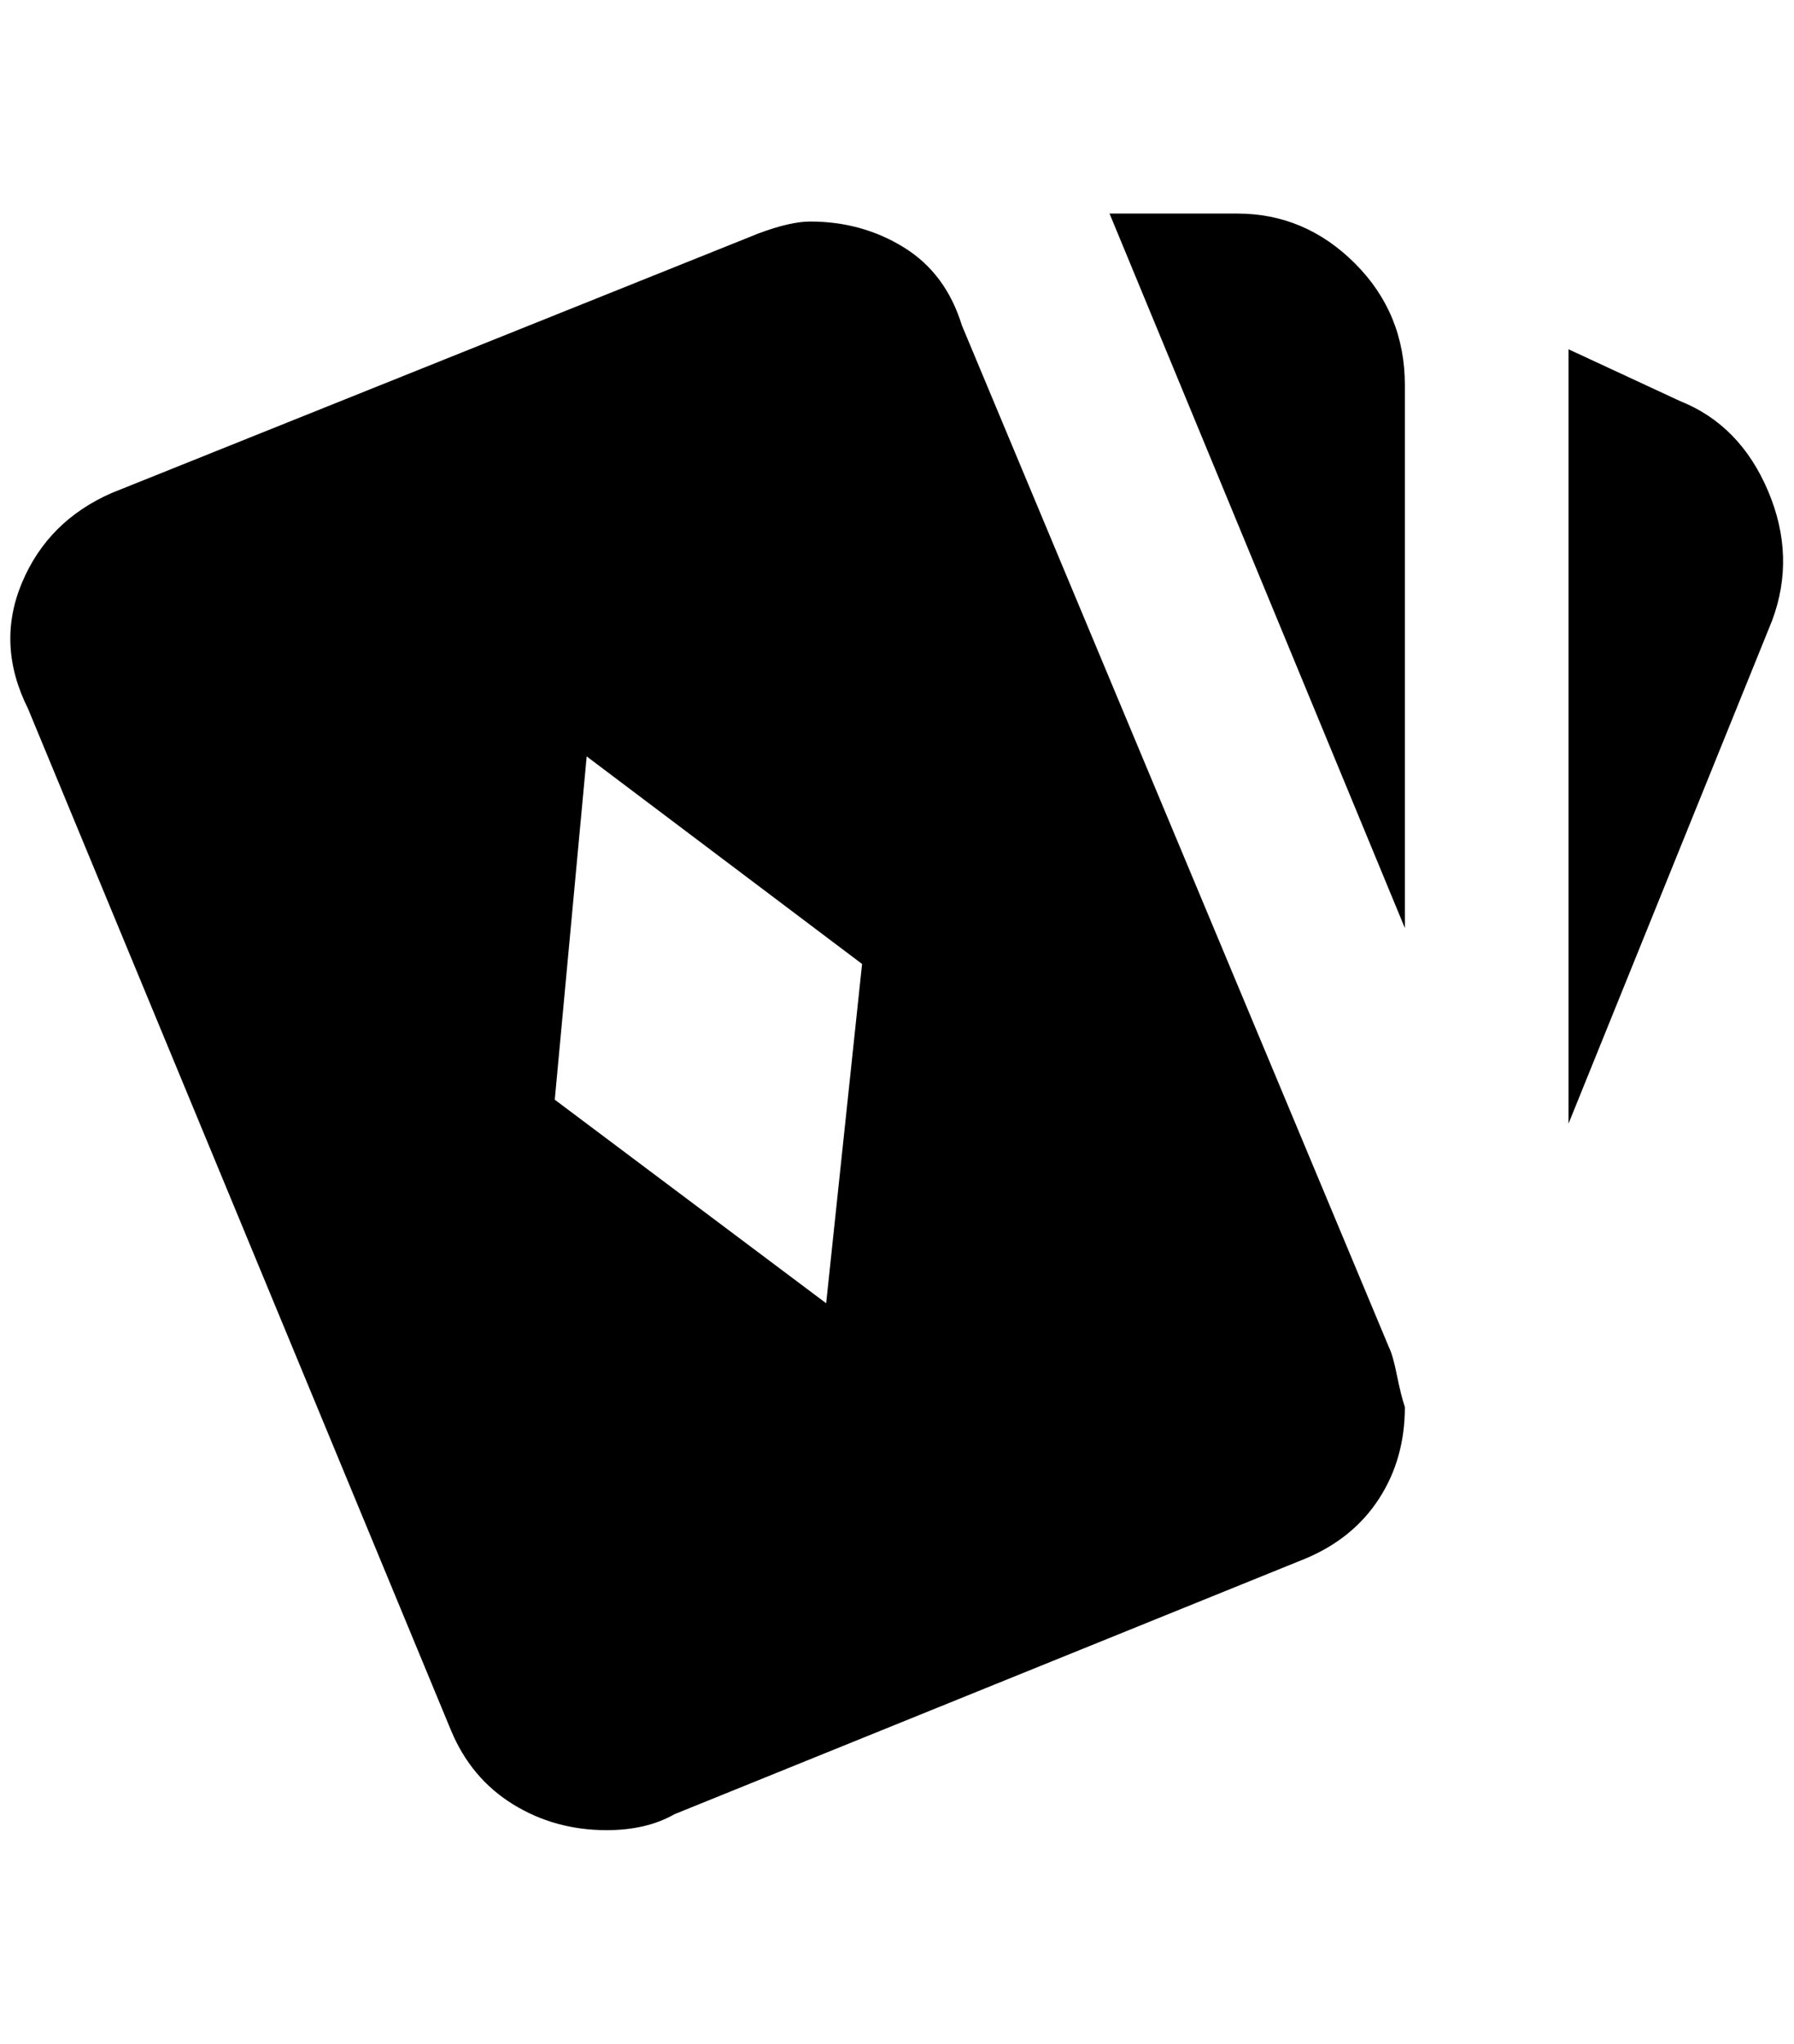<?xml version="1.0" standalone="no"?>
<!DOCTYPE svg PUBLIC "-//W3C//DTD SVG 1.1//EN" "http://www.w3.org/Graphics/SVG/1.1/DTD/svg11.dtd" >
<svg xmlns="http://www.w3.org/2000/svg" xmlns:xlink="http://www.w3.org/1999/xlink" version="1.1" viewBox="-10 0 1798 2048">
   <path fill="currentColor"
d="M1102 214h128q68 0 118 50t50 122v544zM1562 350l112 52q60 24 88 90t4 130l-204 504v-776zM1382 1350l-428 -1024q-16 -52 -58 -78t-94 -26q-20 0 -52 12l-648 260q-64 28 -90 90t6 126l424 1024q20 48 62 74t94 26q40 0 68 -16l632 -256q48 -20 74 -60t26 -92
q-4 -12 -8 -32t-8 -28zM818 1306l-272 -204l32 -344l276 208z" />
</svg>
